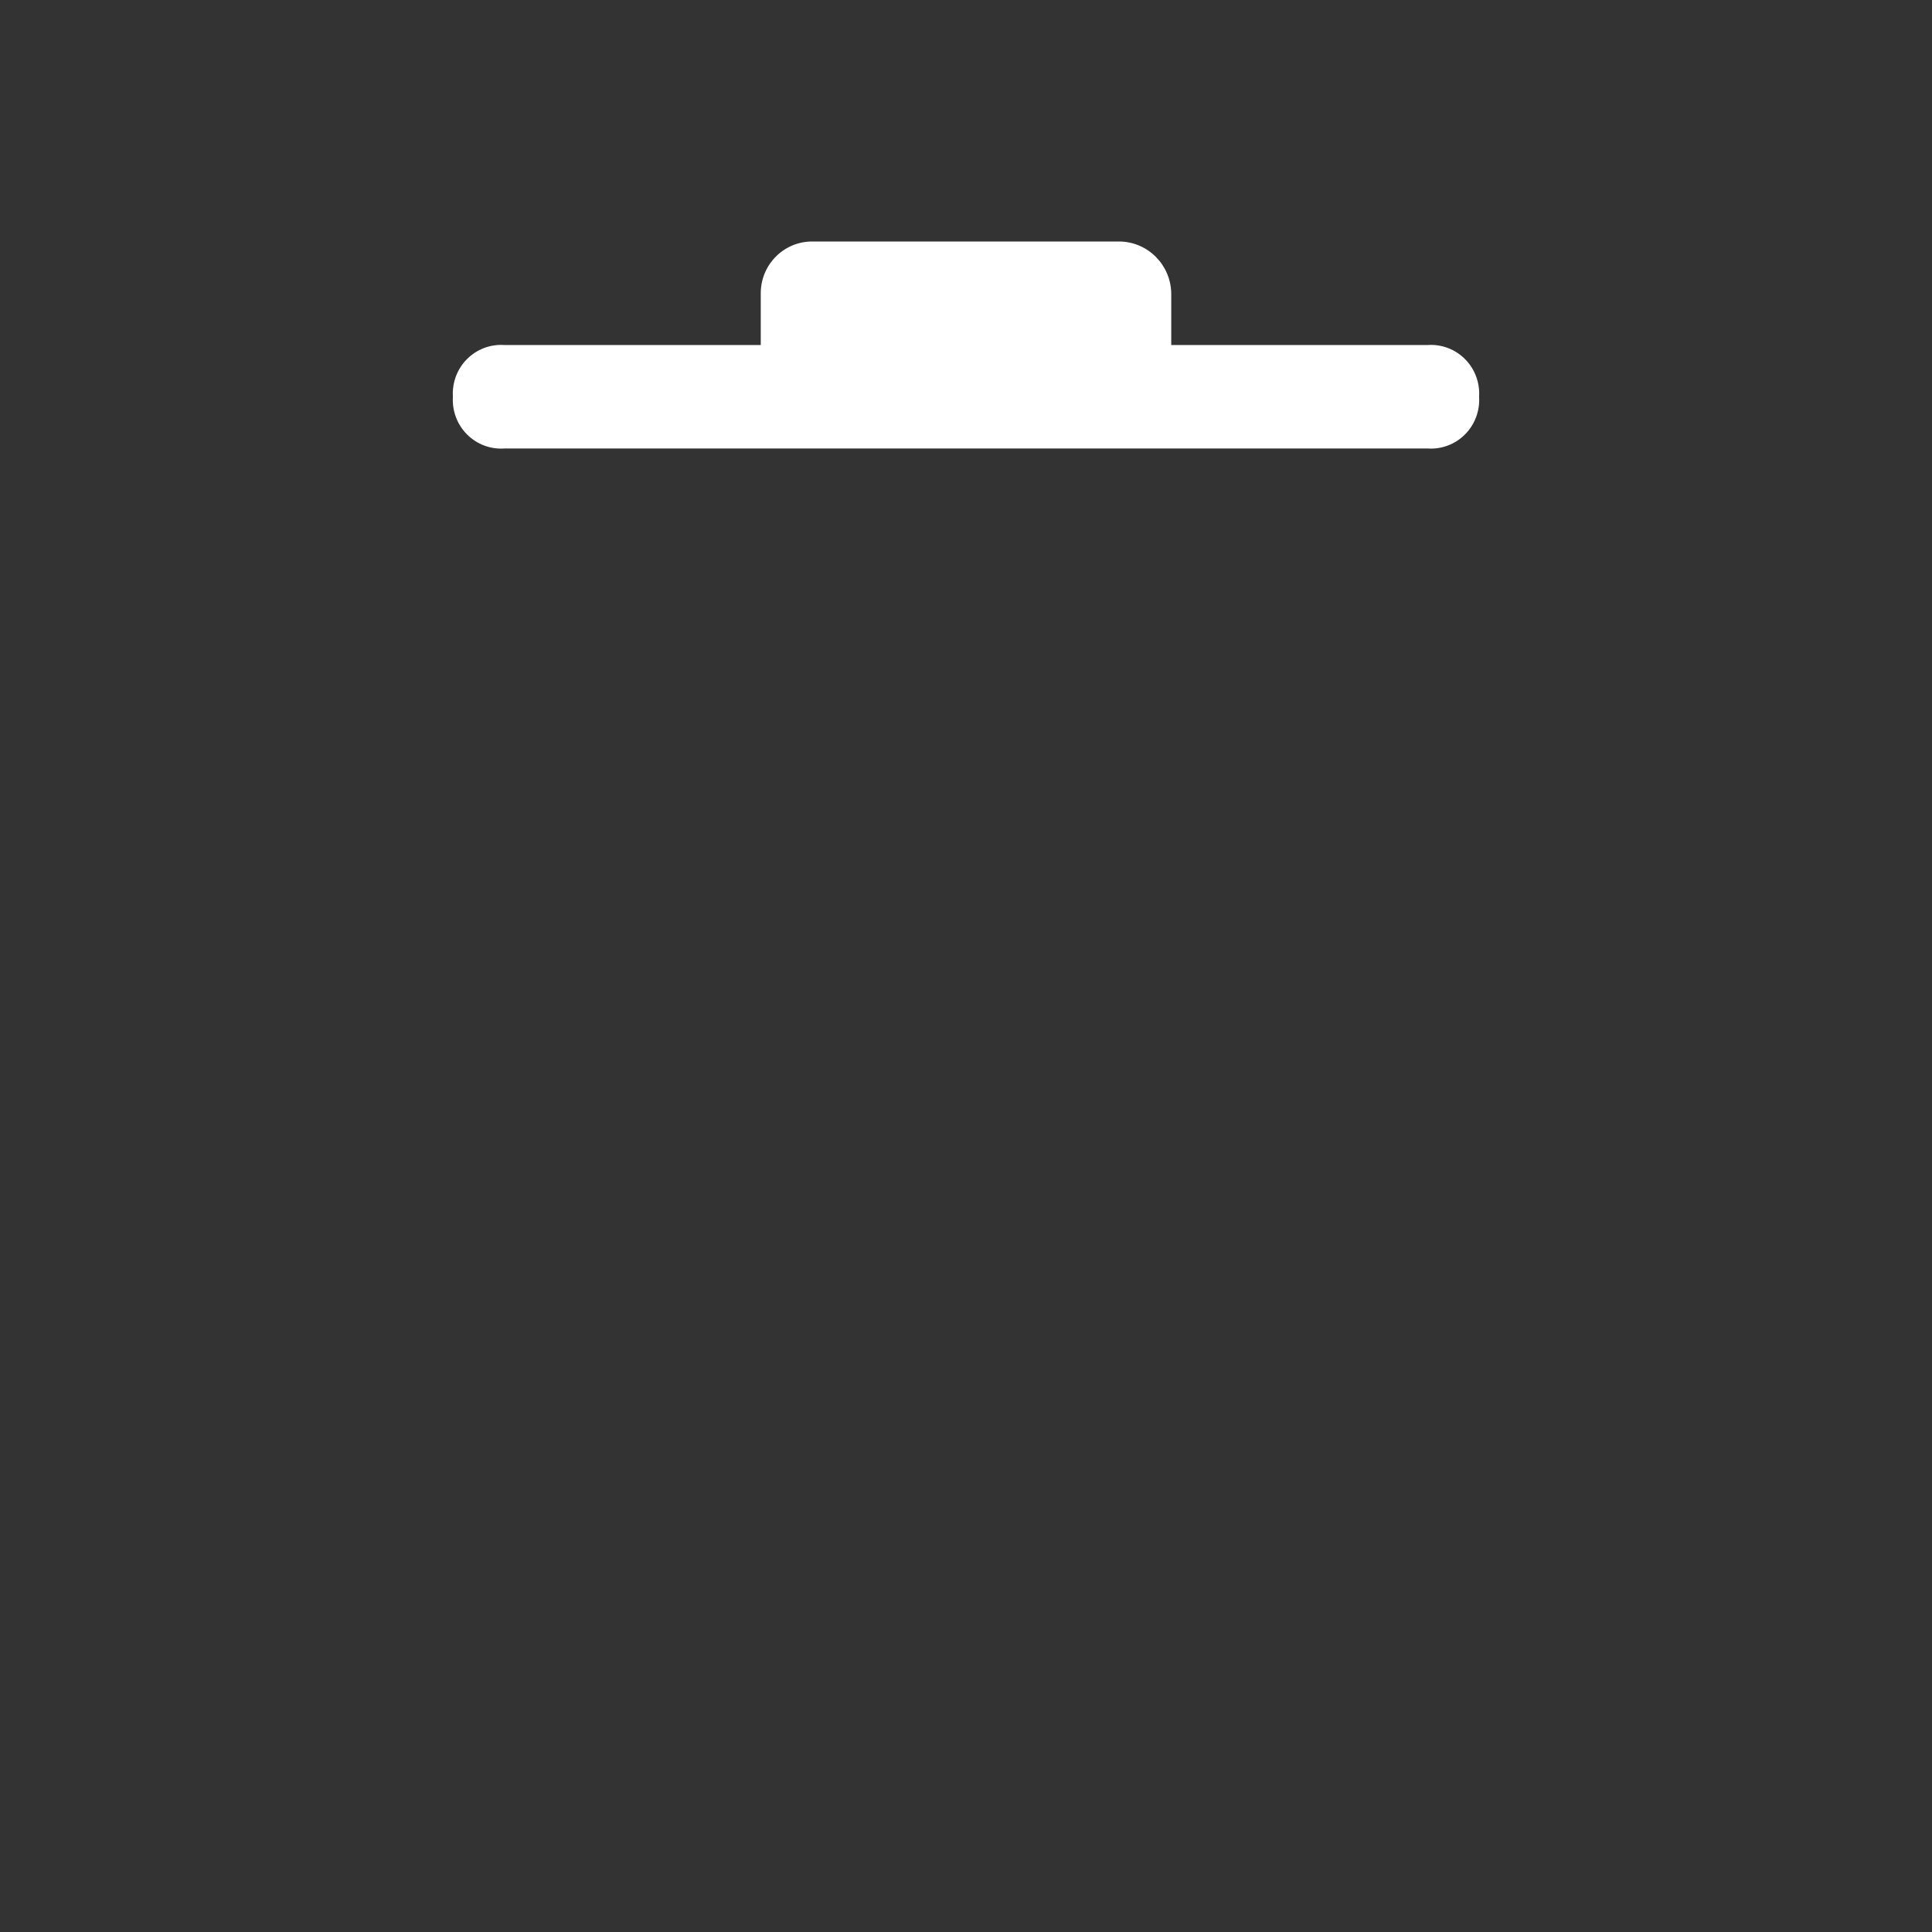<?xml version="1.0" encoding="UTF-8"?>
<svg width="64px" height="64px" viewBox="0 0 64 64" version="1.1" xmlns="http://www.w3.org/2000/svg" xmlns:xlink="http://www.w3.org/1999/xlink">
    <rect x="0" y="0" width="64" height="64" fill="#333333" stroke="none"/>
    <title>画板</title>
    <g id="画板" stroke="none" stroke-width="1" fill="none" fill-rule="evenodd">
        <g id="删除" transform="translate(15, 8)" fill="#fff" fill-rule="nonzero">
            <path d="M32.297,3.429 L23.799,3.429 L23.799,1.714 C23.781,0.775 23.03,0.018 22.099,0 L11.901,0 C10.962,0 10.201,0.768 10.201,1.714 L10.201,3.429 L1.703,3.429 C1.244,3.398 0.794,3.569 0.468,3.897 C0.142,4.225 -0.027,4.679 0.003,5.143 C-0.027,5.606 0.142,6.06 0.468,6.389 C0.794,6.717 1.244,6.888 1.703,6.857 L32.297,6.857 C32.756,6.888 33.206,6.717 33.532,6.389 C33.858,6.06 34.027,5.606 33.997,5.143 C34.027,4.679 33.858,4.225 33.532,3.897 C33.206,3.569 32.756,3.398 32.297,3.429 L32.297,3.429 Z" id="形状"></path>
        </g>
    </g>
</svg>
